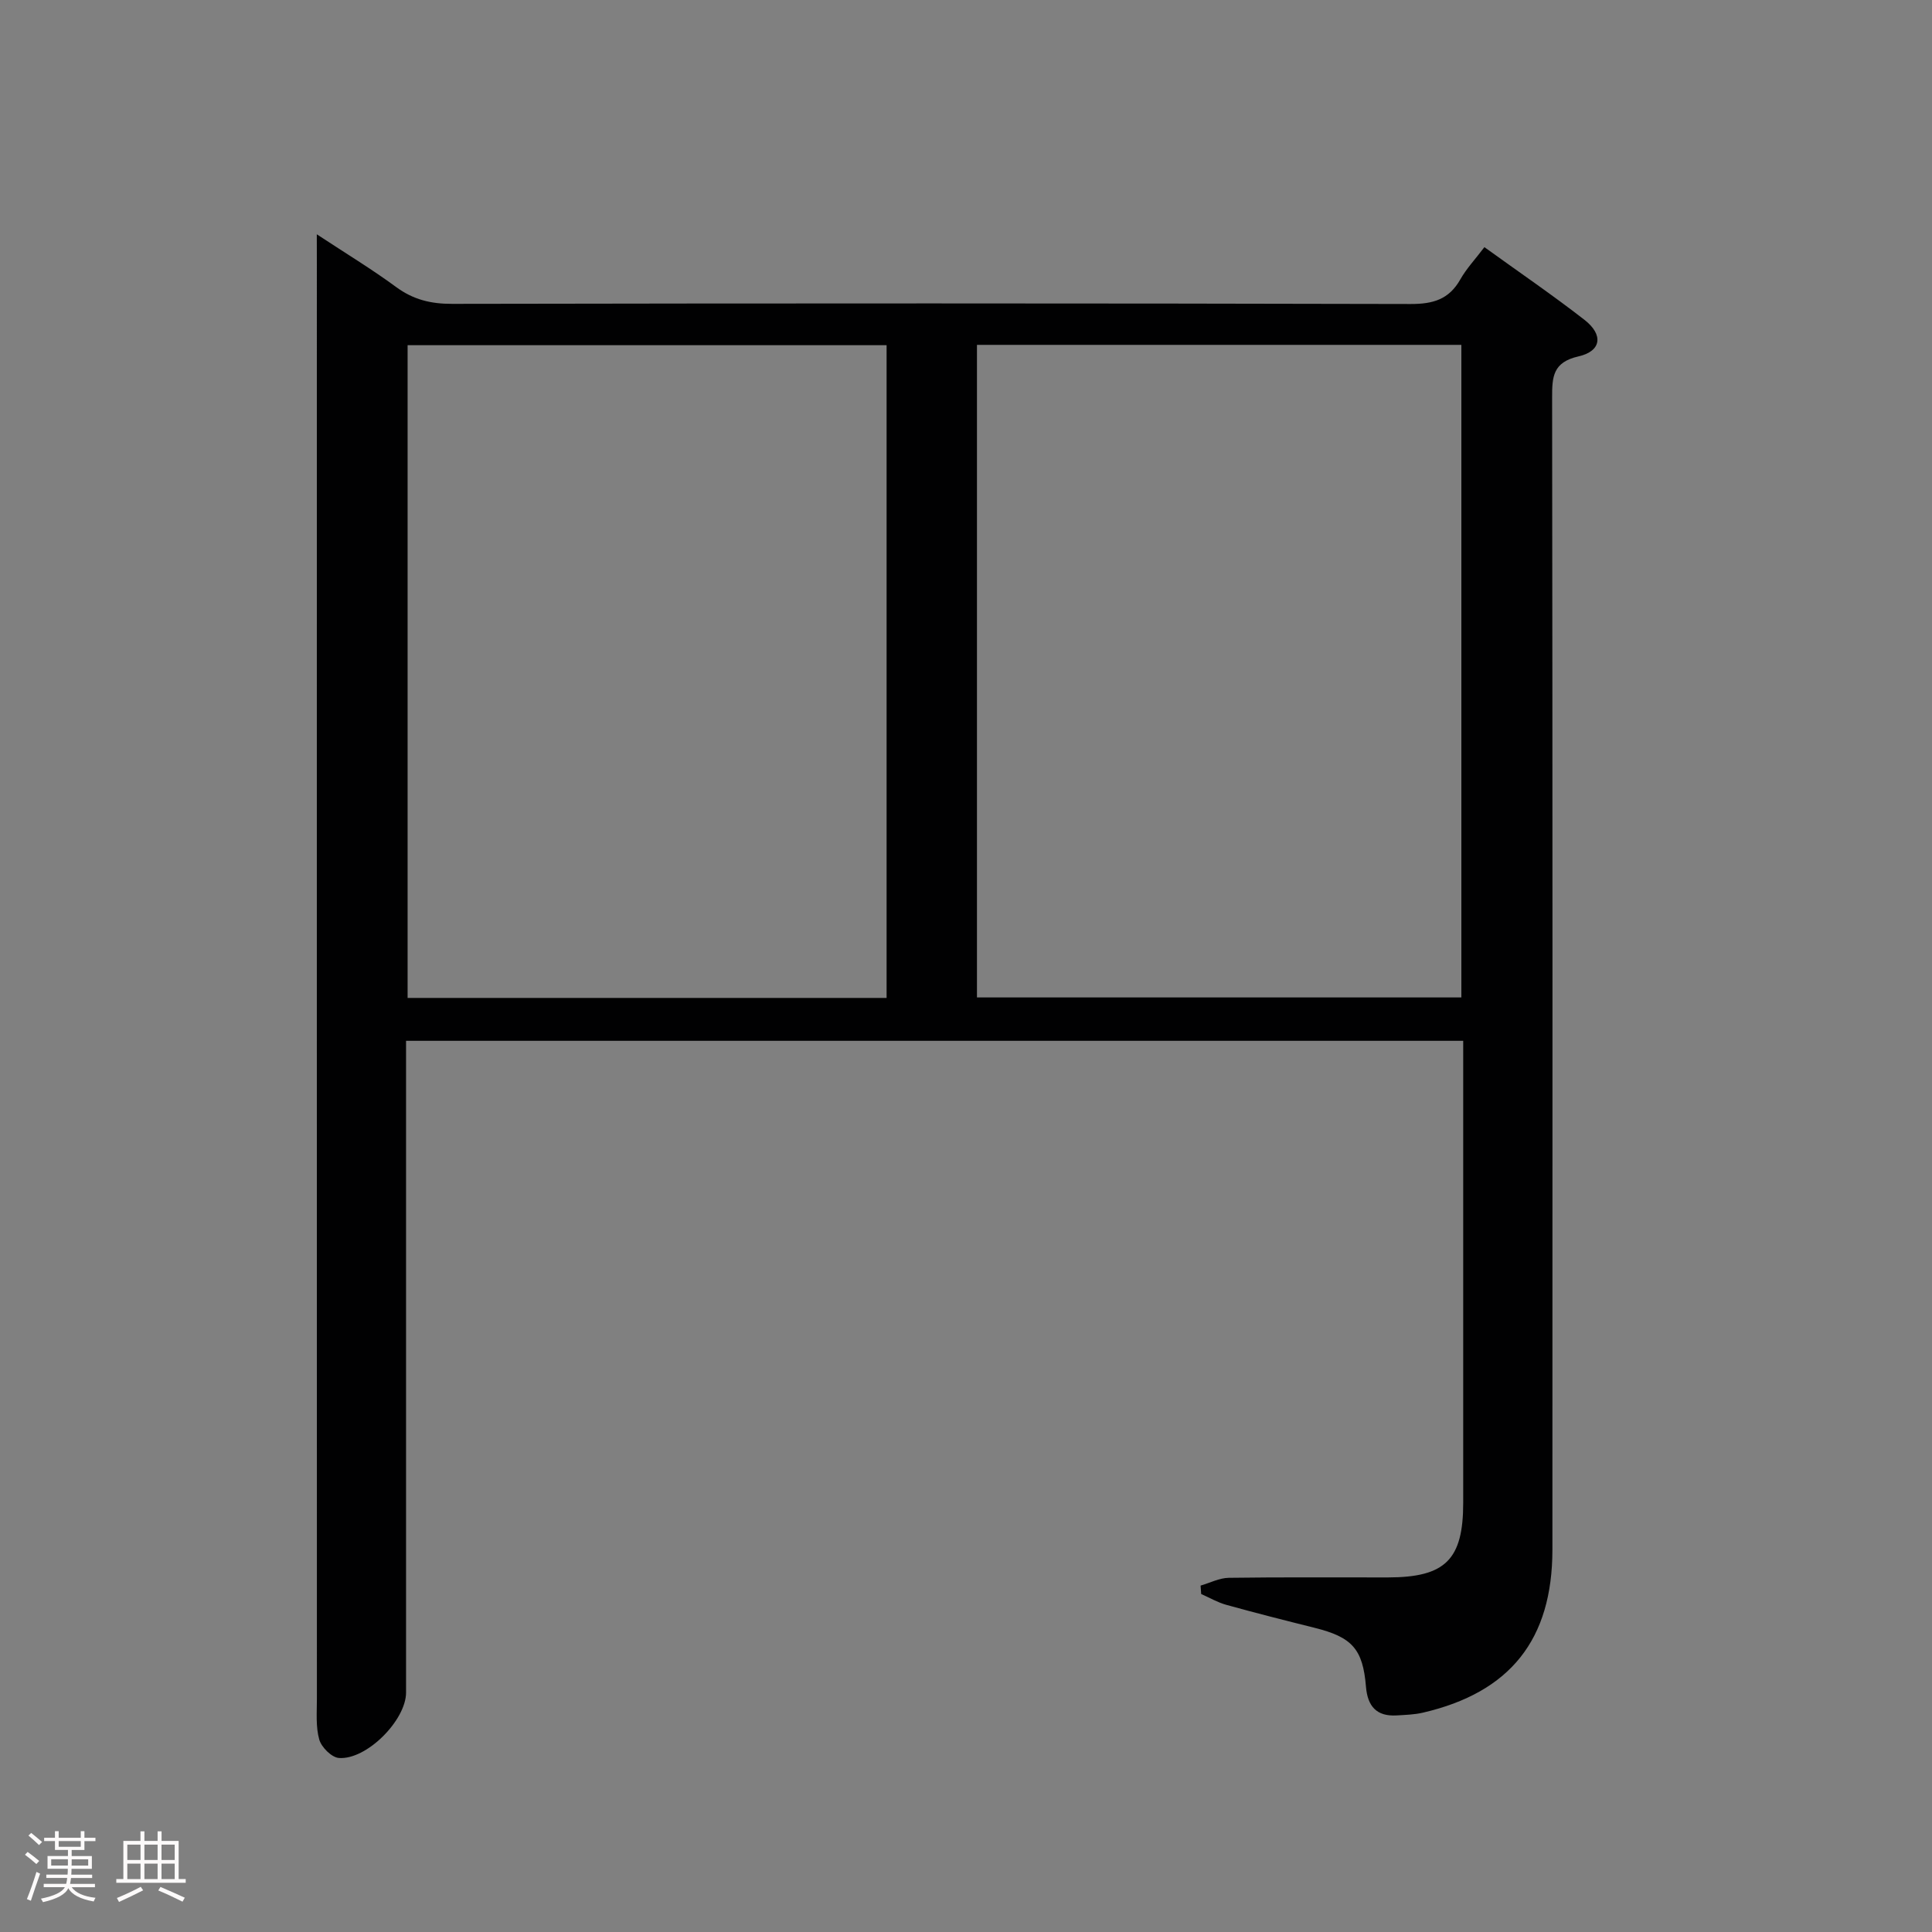 <svg enable-background="new 0 0 400 400" viewBox="0 0 400 400" xmlns="http://www.w3.org/2000/svg"><rect x="0" y="0" width="400" height="400" fill="#808080" stroke="none"/><path d="m5.17 384 .55-.58c.85.61 1.65 1.24 2.4 1.87l-.59.64c-.83-.73-1.62-1.38-2.36-1.93m1.22 9.53-.82-.34c.71-1.76 1.37-3.64 1.98-5.63.24.13.5.25.76.36-.6 1.67-1.24 3.54-1.92 5.61m-.5-13.5.57-.54c.56.44 1.31 1.06 2.26 1.87l-.64.64c-.68-.66-1.41-1.32-2.19-1.97m3.25.46h2.24v-1.36h.77v1.36h4.57v-1.36h.76v1.36h2.28v.69h-2.28v1.84h-2.64v1.26h4.18v2.64h-4.21c0 .45-.02.86-.05 1.21h4.32v.69h-4.38c-.04.34-.1.75-.19 1.22h5.15v.69h-4.82c.87 1.19 2.51 1.92 4.93 2.19-.17.31-.3.57-.37.76-2.77-.49-4.52-1.41-5.26-2.76-.56 1.26-2.3 2.23-5.24 2.9-.12-.24-.26-.48-.43-.72 2.73-.55 4.38-1.34 4.96-2.38h-4.38v-.69h4.65c.1-.38.17-.79.21-1.22h-4.32v-.69h4.4c.03-.34.05-.75.05-1.21h-4.2v-2.64h4.23v-1.26h-2.69v-1.84h-2.24zm1.46 4.46v1.29h3.45c.01-.4.02-.57.01-.53v-.32-.45h-3.46zm1.55-2.59h4.57v-1.19h-4.57zm6.11 2.59h-3.42v.77c-.02.19-.01.37-.02.53h3.44z" fill="#fcfafa"/><path d="m32.63 379.16h.82v1.98h3.54v7.89h1.46v.78h-14.37v-.78h1.46v-7.89h3.54v-1.98h.82v1.98h2.73zm-3.49 11.48.5.73c-1.61.82-3.28 1.63-5 2.41-.13-.27-.28-.55-.44-.82 1.75-.72 3.4-1.49 4.94-2.32m-2.78-5.55h2.73v-3.18h-2.73zm0 3.95h2.73v-3.2h-2.73zm3.54-3.95h2.73v-3.18h-2.73zm0 3.95h2.73v-3.2h-2.73zm7.89 4.68c-1.84-.92-3.51-1.7-5.02-2.32l.45-.73c1.89.8 3.57 1.55 5.04 2.23zm-1.62-11.81h-2.73v3.18h2.73zm-2.73 7.13h2.73v-3.2h-2.73z" fill="#fcfafa"/><path d="m65.59 48.51c6.03 3.97 11.4 7.22 16.43 10.92 3.55 2.61 7.18 3.49 11.56 3.48 66.16-.12 132.32-.13 198.48.03 4.65.01 7.93-.95 10.27-5.07 1.29-2.28 3.14-4.24 5-6.7 7.09 5.12 14.07 9.88 20.73 15.06 3.94 3.07 3.51 6.47-1.23 7.55-5.36 1.22-5.49 4.25-5.48 8.59.1 79.49.08 158.98.06 238.47-.01 18.61-8.73 29.56-26.82 33.75-1.76.41-3.62.46-5.44.57-4.16.24-6-1.9-6.34-5.93-.64-7.85-2.89-10.28-10.64-12.21-6.1-1.52-12.2-3.07-18.26-4.75-1.81-.5-3.49-1.48-5.22-2.25-.04-.58-.08-1.16-.12-1.74 1.94-.56 3.88-1.58 5.83-1.61 11-.16 22-.06 32.99-.08 11.87-.02 15.55-3.69 15.55-15.44 0-30 0-59.99 0-89.99 0-1.79 0-3.58 0-5.67-73.07 0-145.63 0-218.87 0v5.95 128.98c0 5.71-8.16 13.99-13.91 13.55-1.5-.12-3.61-2.22-4.06-3.81-.75-2.65-.49-5.61-.49-8.44-.02-98.99-.01-197.98-.01-296.96-.01-1.77-.01-3.54-.01-6.25zm136.68 158h100.29c0-45.32 0-90.23 0-135.11-33.61 0-66.85 0-100.29 0zm-18.71-135.04c-33.49 0-66.36 0-99.17 0v135.14h99.17c0-45.19 0-90.07 0-135.14z" fill="#010102"/></svg>